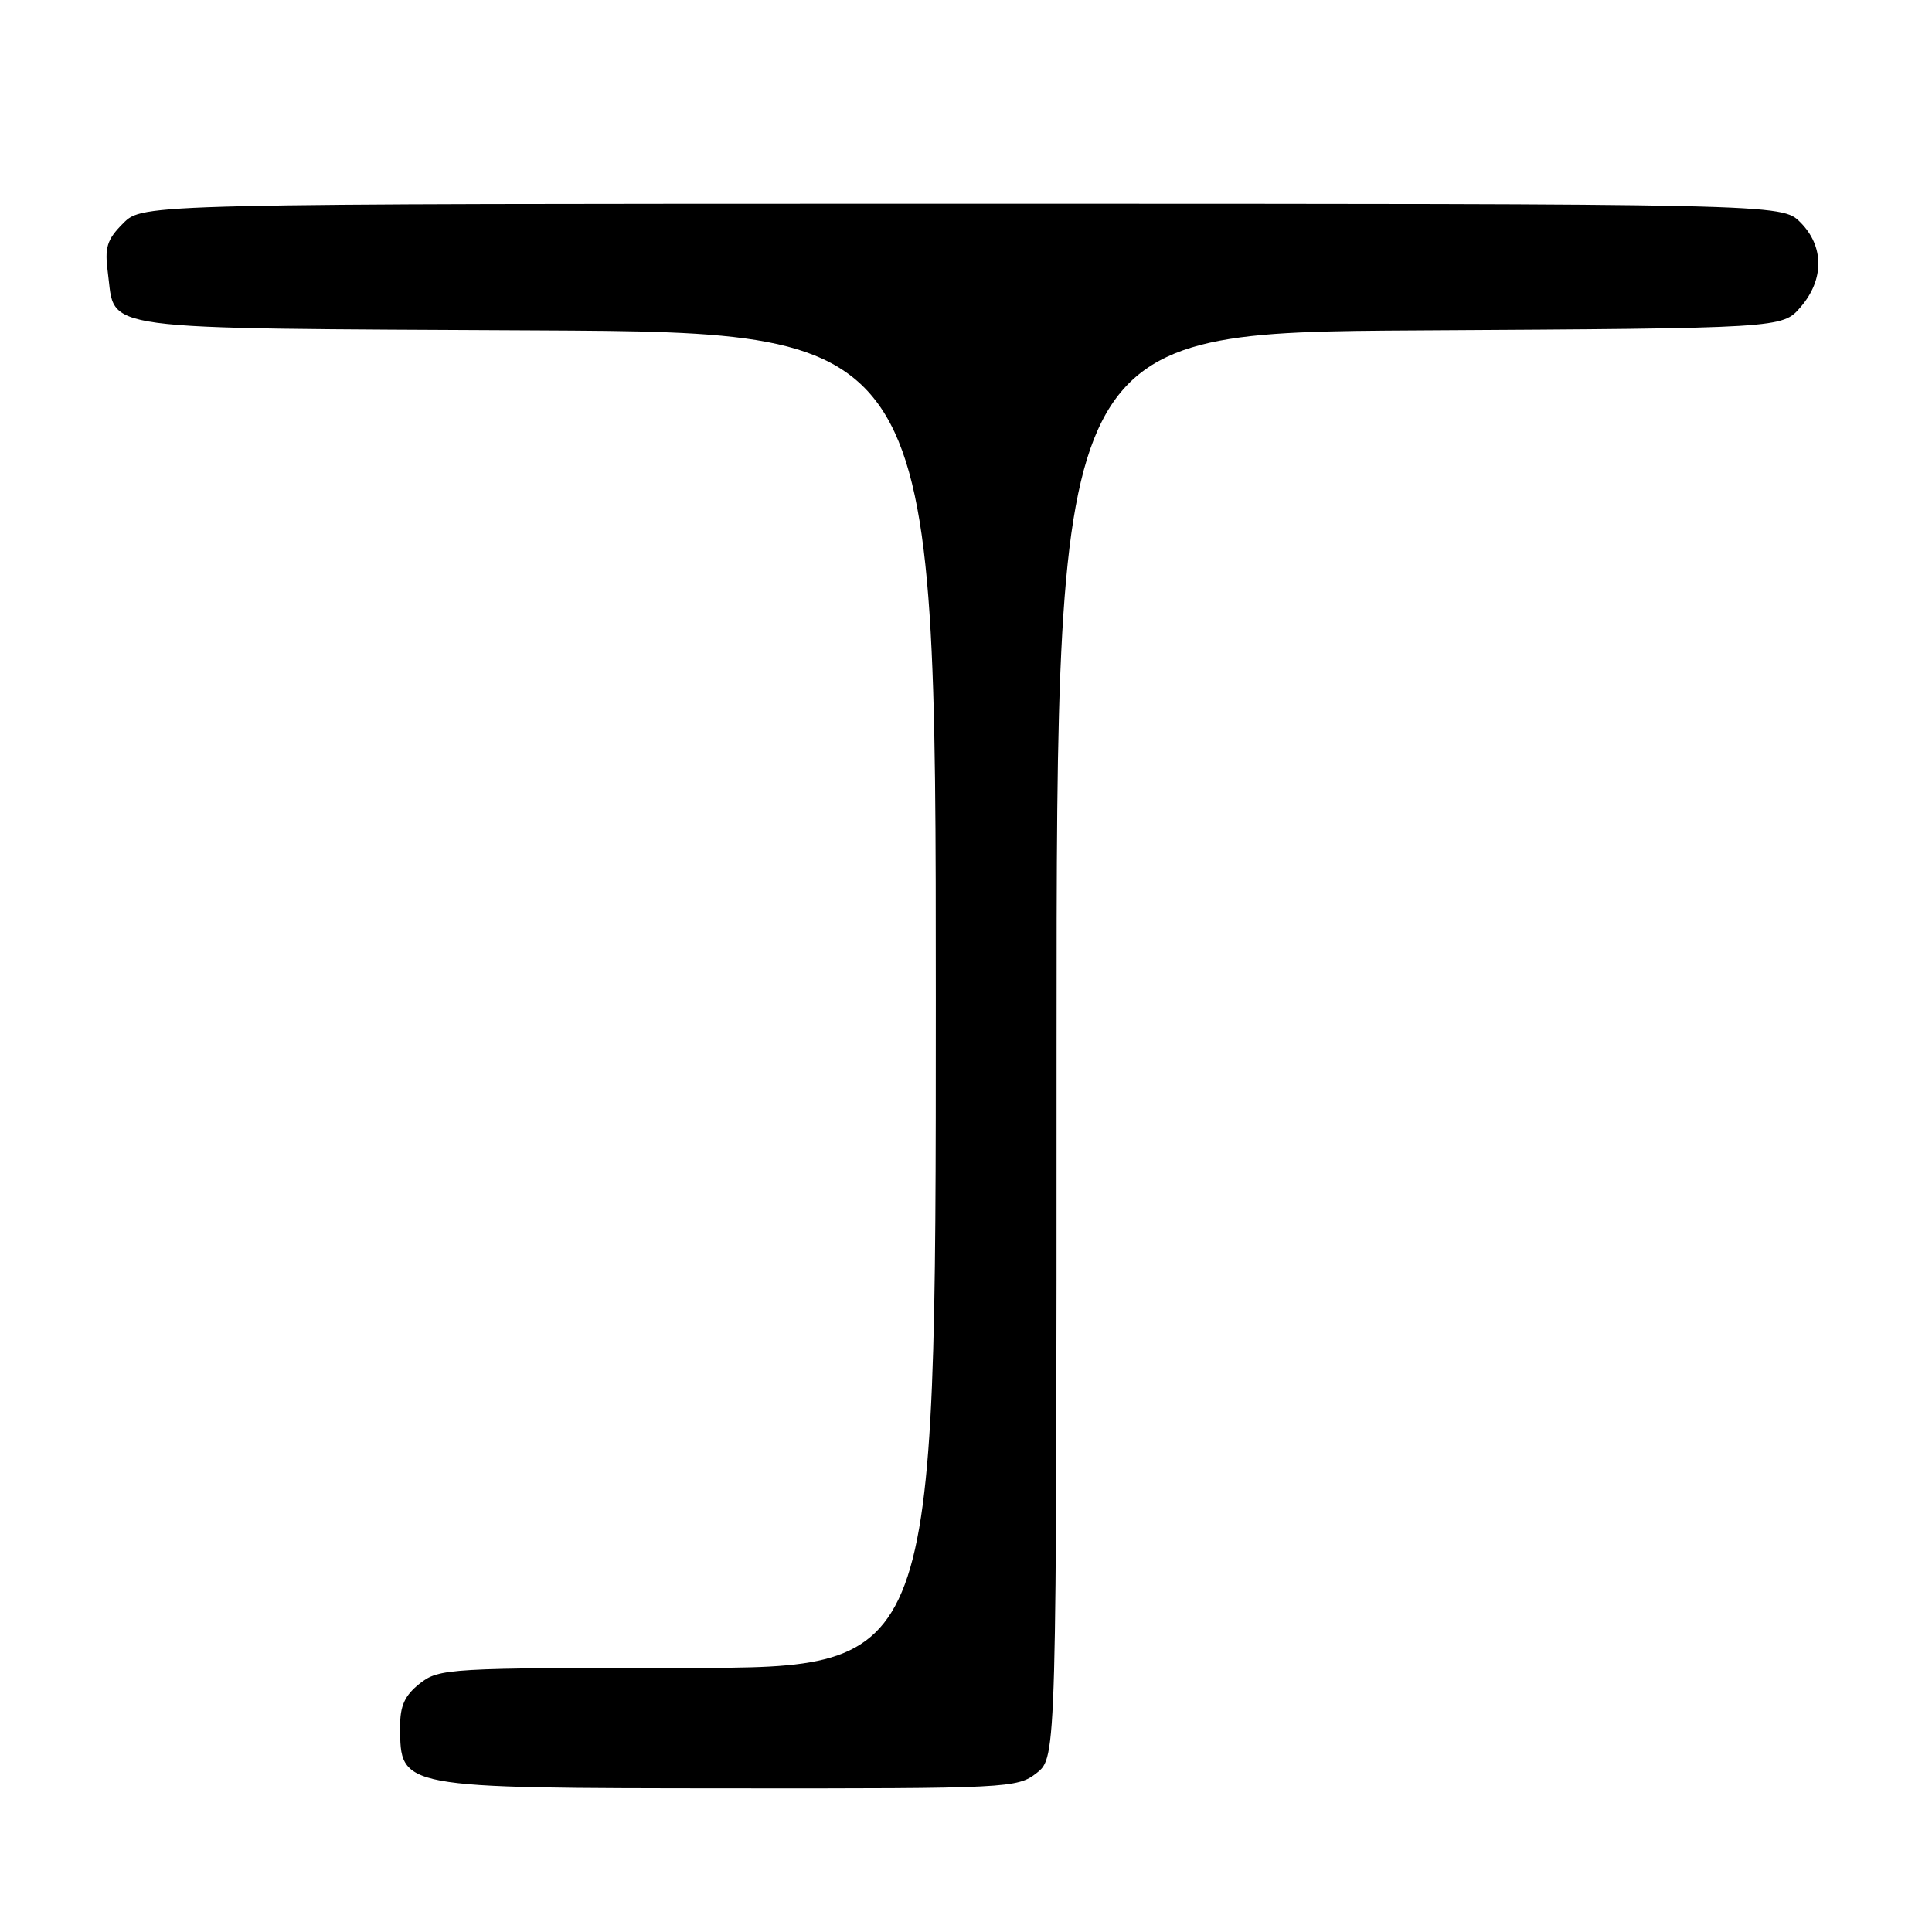 <?xml version="1.0" encoding="UTF-8" standalone="no"?>
<!DOCTYPE svg PUBLIC "-//W3C//DTD SVG 1.1//EN" "http://www.w3.org/Graphics/SVG/1.1/DTD/svg11.dtd" >
<svg xmlns="http://www.w3.org/2000/svg" xmlns:xlink="http://www.w3.org/1999/xlink" version="1.1" viewBox="0 0 256 256">
 <g >
 <path fill="currentColor"
d=" M 137.37 234.93 C 140.00 232.85 140.00 232.85 140.00 138.46 C 140.00 44.06 140.00 44.06 188.09 43.78 C 236.17 43.50 236.17 43.50 238.59 40.69 C 241.74 37.03 241.72 32.63 238.55 29.45 C 236.09 27.00 236.09 27.00 127.50 27.00 C 18.91 27.00 18.91 27.00 16.33 29.58 C 14.15 31.76 13.84 32.78 14.30 36.21 C 15.34 43.94 11.79 43.47 71.04 43.78 C 124.00 44.05 124.00 44.05 124.00 132.53 C 124.00 221.00 124.00 221.00 91.13 221.00 C 59.40 221.00 58.18 221.07 55.63 223.07 C 53.63 224.65 53.00 226.03 53.02 228.82 C 53.05 236.99 52.76 236.93 96.62 236.97 C 133.68 237.00 134.80 236.94 137.37 234.93 Z "/>
</g>
</svg>